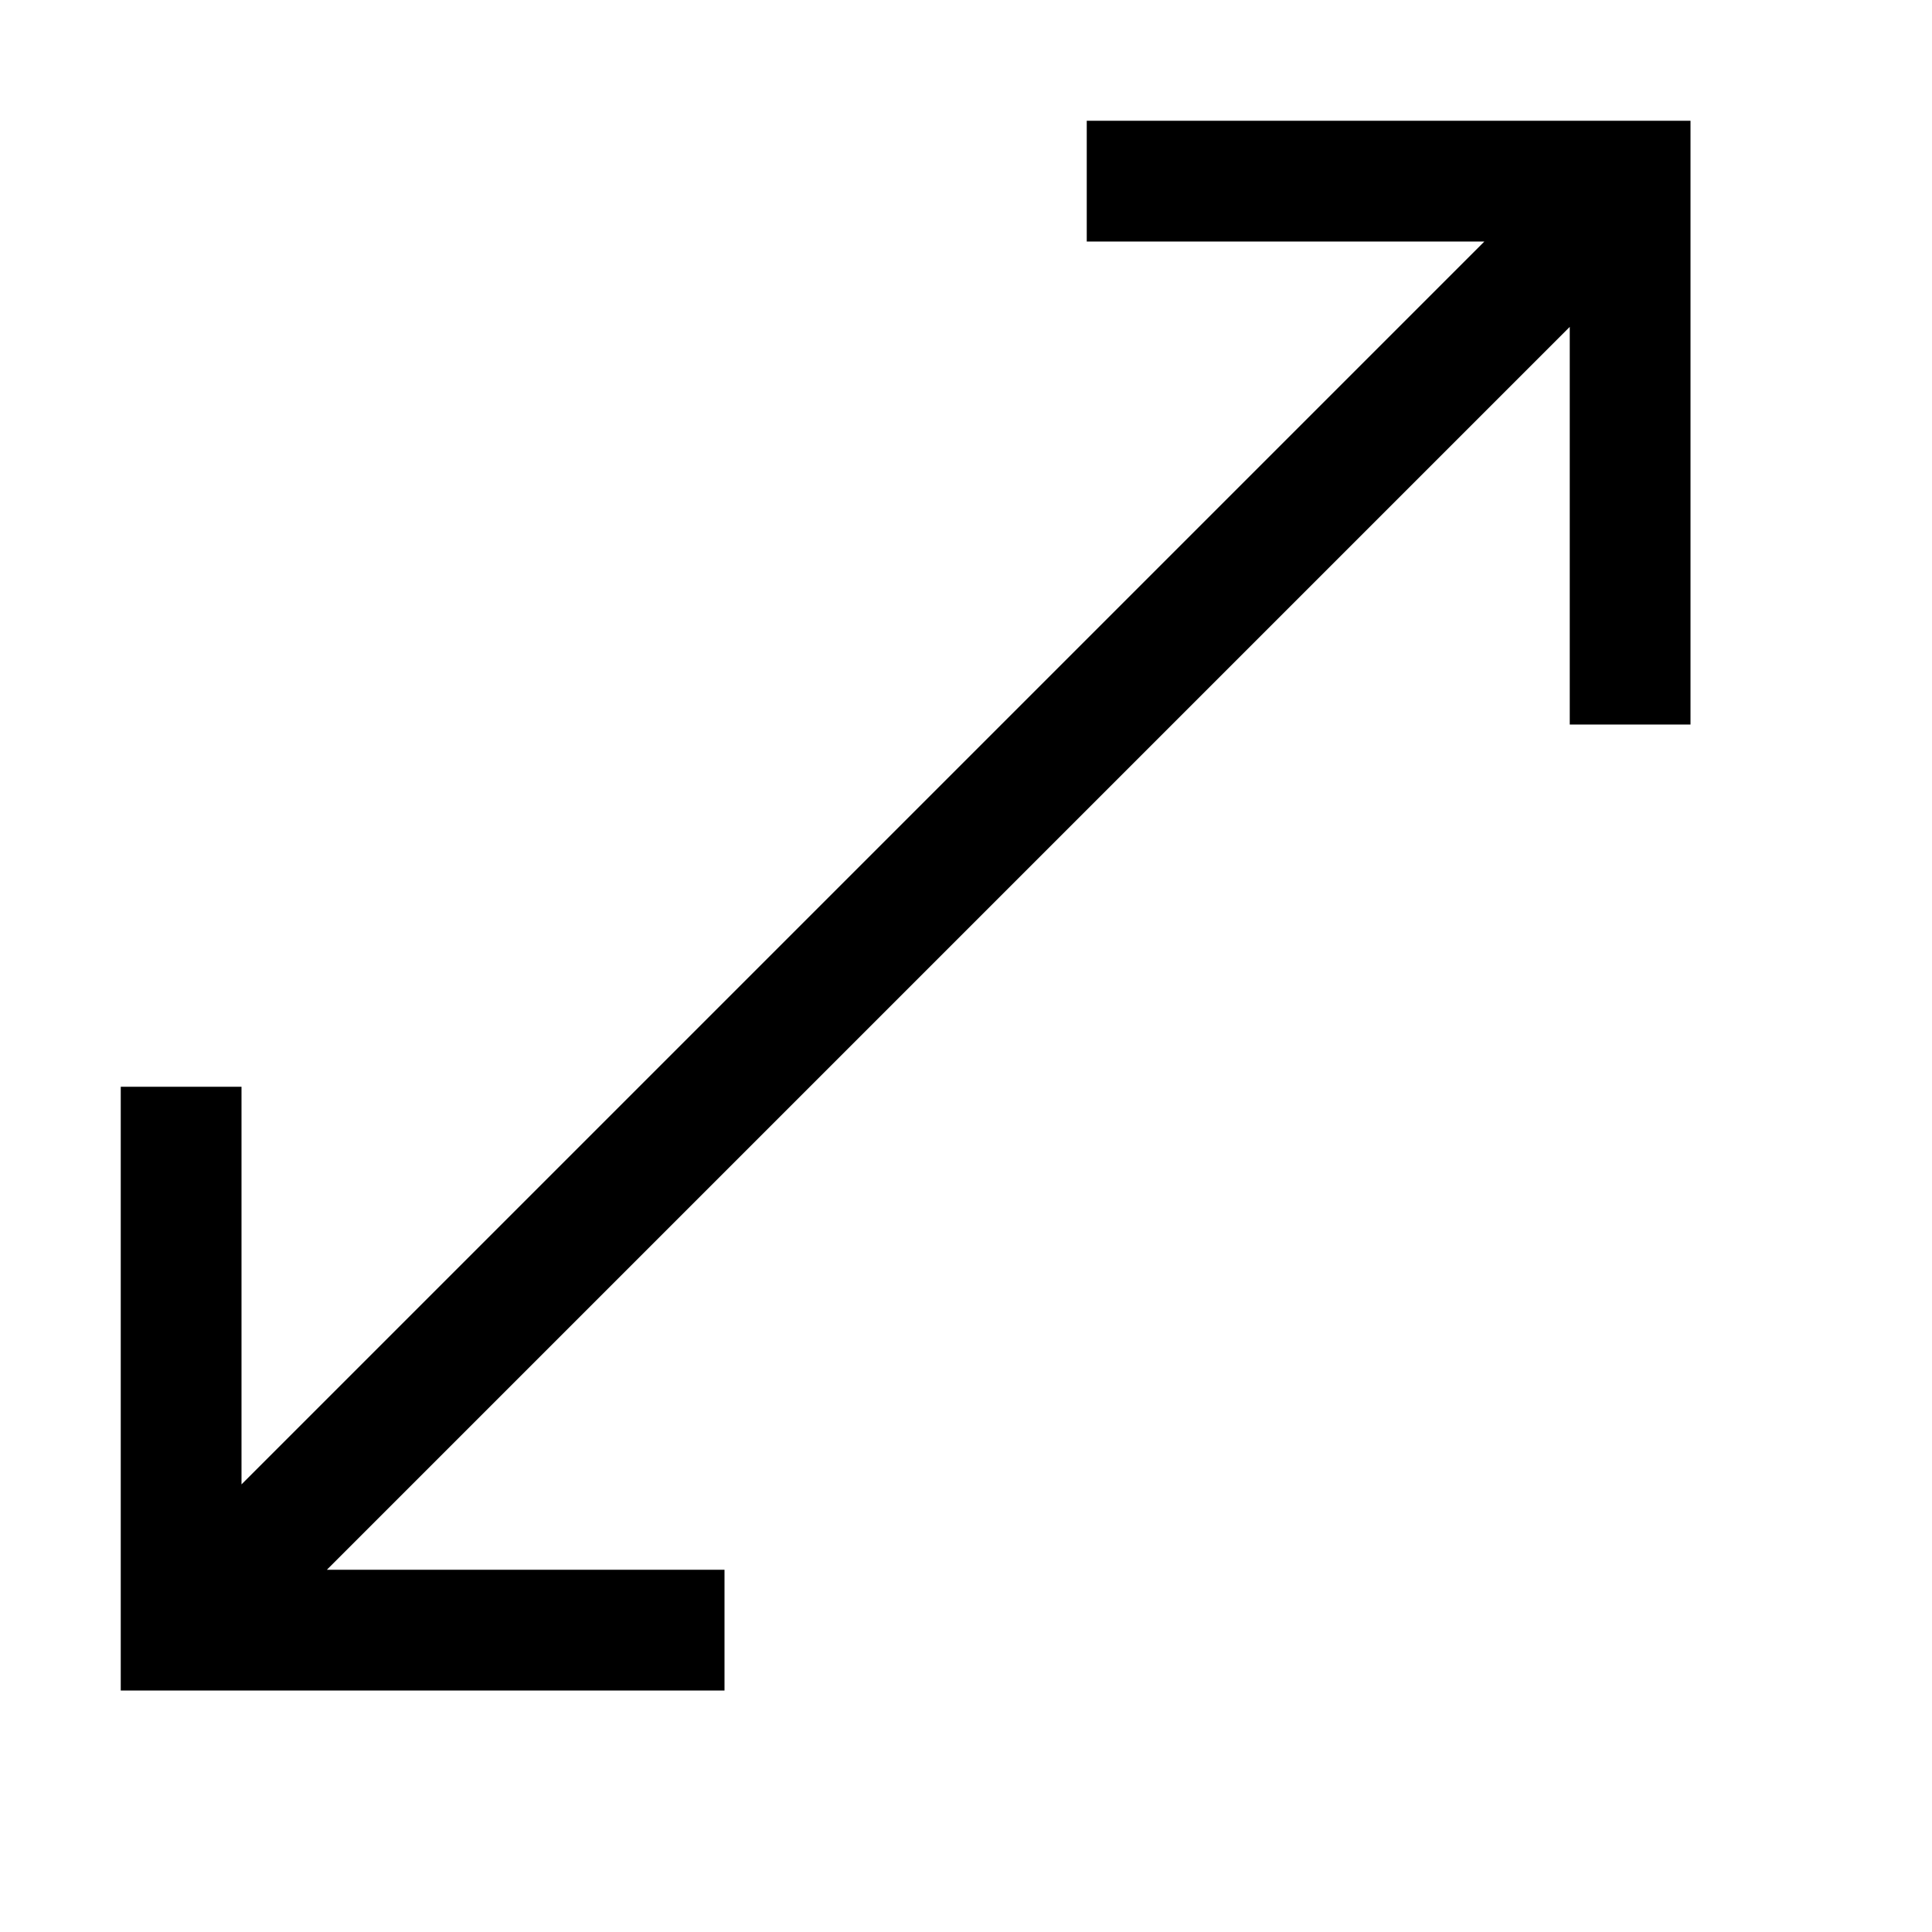 <svg aria-hidden="true" data-rmiz-btn-zoom-icon="true" fill="currentColor" focusable="false" viewBox="0 0 16 16" xmlns="http://www.w3.org/2000/svg"><path d="M 9 1 L 9 2 L 12.293 2 L 2 12.293 L 2 9 L 1 9 L 1 14 L 6 14 L 6 13 L 2.707 13 L 13 2.707 L 13 6 L 14 6 L 14 1 Z"></path></svg>